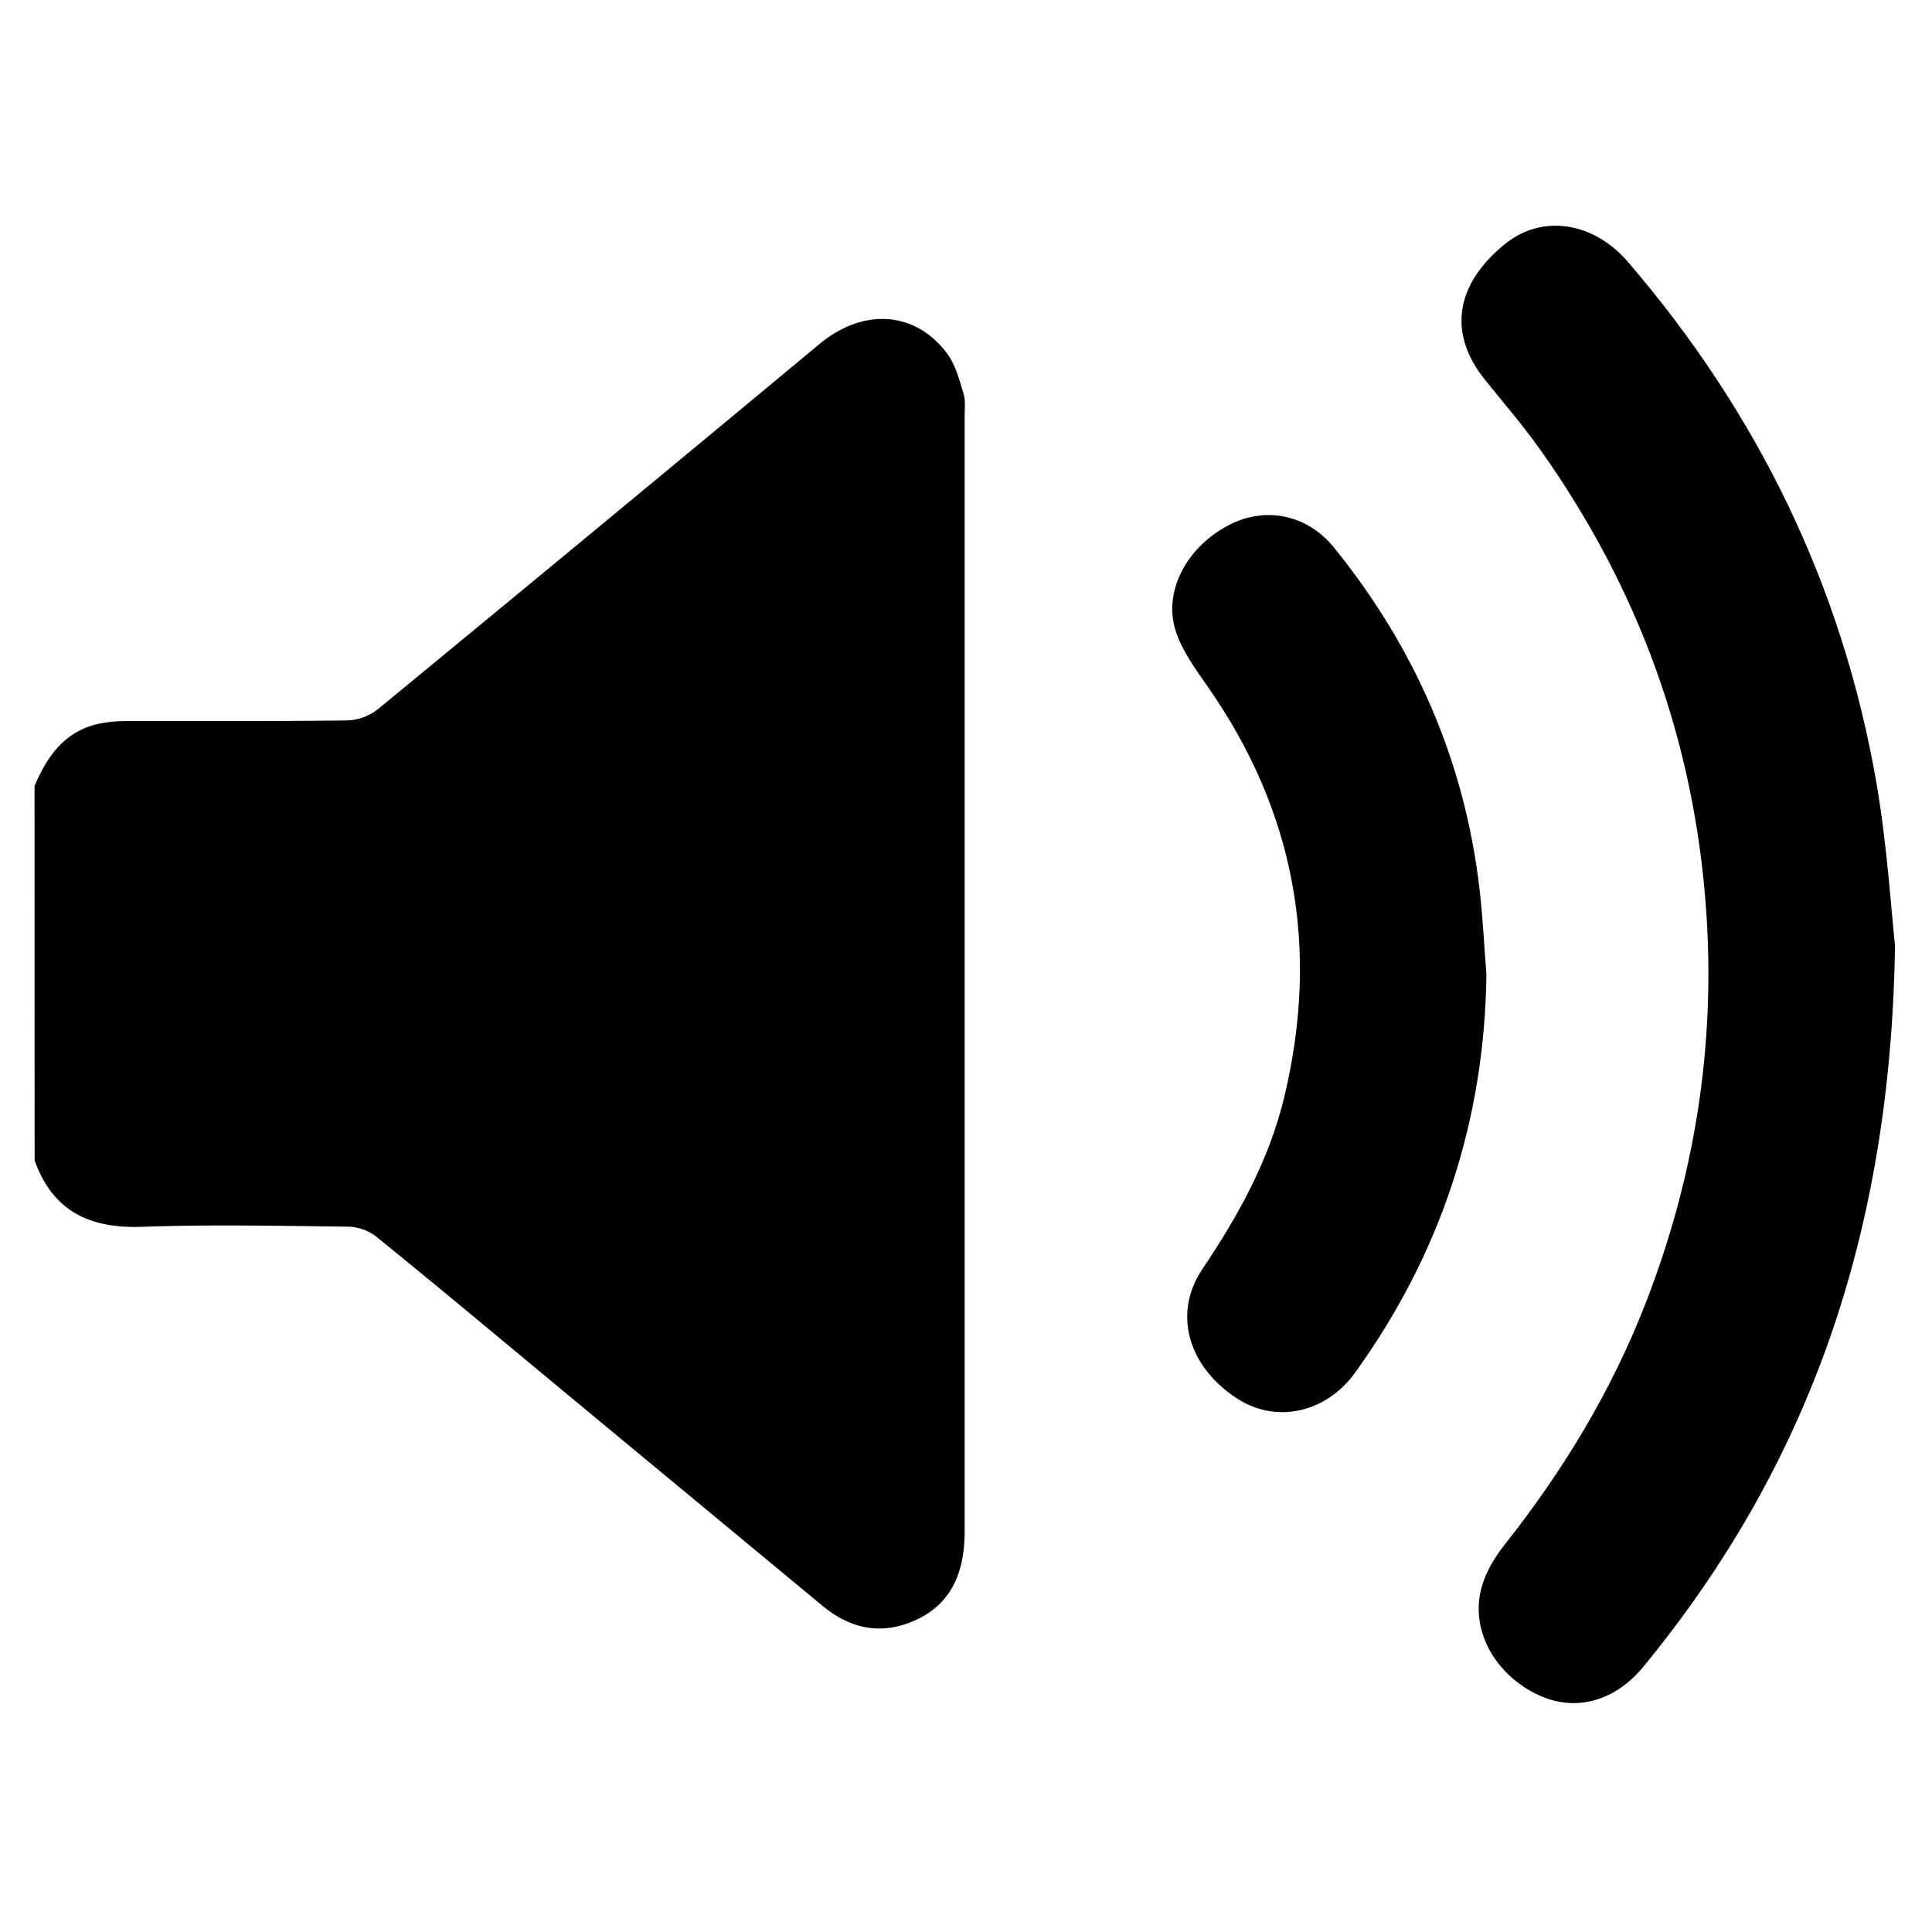 <svg id="Layer_1" data-name="Layer 1" xmlns="http://www.w3.org/2000/svg" xmlns:xlink="http://www.w3.org/1999/xlink" viewBox="0 0 1080 1080"><defs><style>.cls-1{fill:none;}.cls-2{clipPath:url(#clipPath);}</style><clipPath id="clipPath"><rect class="cls-1" x="19.3" y="19.3" width="1041.4" height="1041.4"/></clipPath></defs><g class="cls-2"><path d="M19.3,439.51c7-16.77,16.86-30.77,36-34.94a76.25,76.25,0,0,1,16-1.49c40.93-.12,81.88.18,122.81-.35a29.51,29.51,0,0,0,17.06-6.23Q335,294.62,458.29,192.15c24.54-20.28,53.57-18.16,71.18,5.51,4.62,6.21,6.75,14.49,9.09,22.1,1.25,4.06.68,8.73.68,13.12q0,311.61,0,623.22c0,26.06-9.71,42.42-29.62,50.5-18.61,7.55-35.09,3.27-50-9.08q-75-62.1-150-124.28c-33.07-27.41-66-55-99.36-82a26.63,26.63,0,0,0-15.35-5.52c-38.56-.46-77.17-1.27-115.69.08-29.22,1-49.79-8.82-59.86-37.14Z"/><path d="M1059.34,528.65c-2.48,161.52-48.41,290.62-140.58,402.94-16.15,19.68-38.28,25.49-58.66,16-23.6-11-37.7-34.87-32.38-58.3,2.07-9.13,7.37-18.21,13.27-25.66,32.74-41.34,59.77-85.89,78.91-135.1,27.46-70.63,39.13-143.66,33.88-219.39-6.57-94.7-37.89-180.46-92.73-257.69-9.58-13.49-20.41-26.09-30.83-39-20.82-25.76-17-53.15,10.84-75.86,20.87-17.06,49.59-12.75,69.06,9.93,72.5,84.41,119.69,181.06,138.75,290.73C1055,472.76,1057.16,509,1059.34,528.65Z"/><path d="M830.93,544.81q-1.65,122.94-73.44,222.53c-16.2,22.51-44.18,28.66-66,14.41-27.43-17.85-36-47.59-19.31-72.4,20.18-29.93,37.35-61.05,45.8-96.38,19.8-82.8,6-159.32-43-229.34-6.88-9.83-14.34-20.06-17.87-31.26-7-22.25,6.78-47.15,30.29-59.09,20.2-10.26,43.39-5.66,58.38,12.89C791,362.11,818.84,425.63,827.1,497.34,828.92,513.1,829.68,529,830.93,544.81Z"/></g></svg>